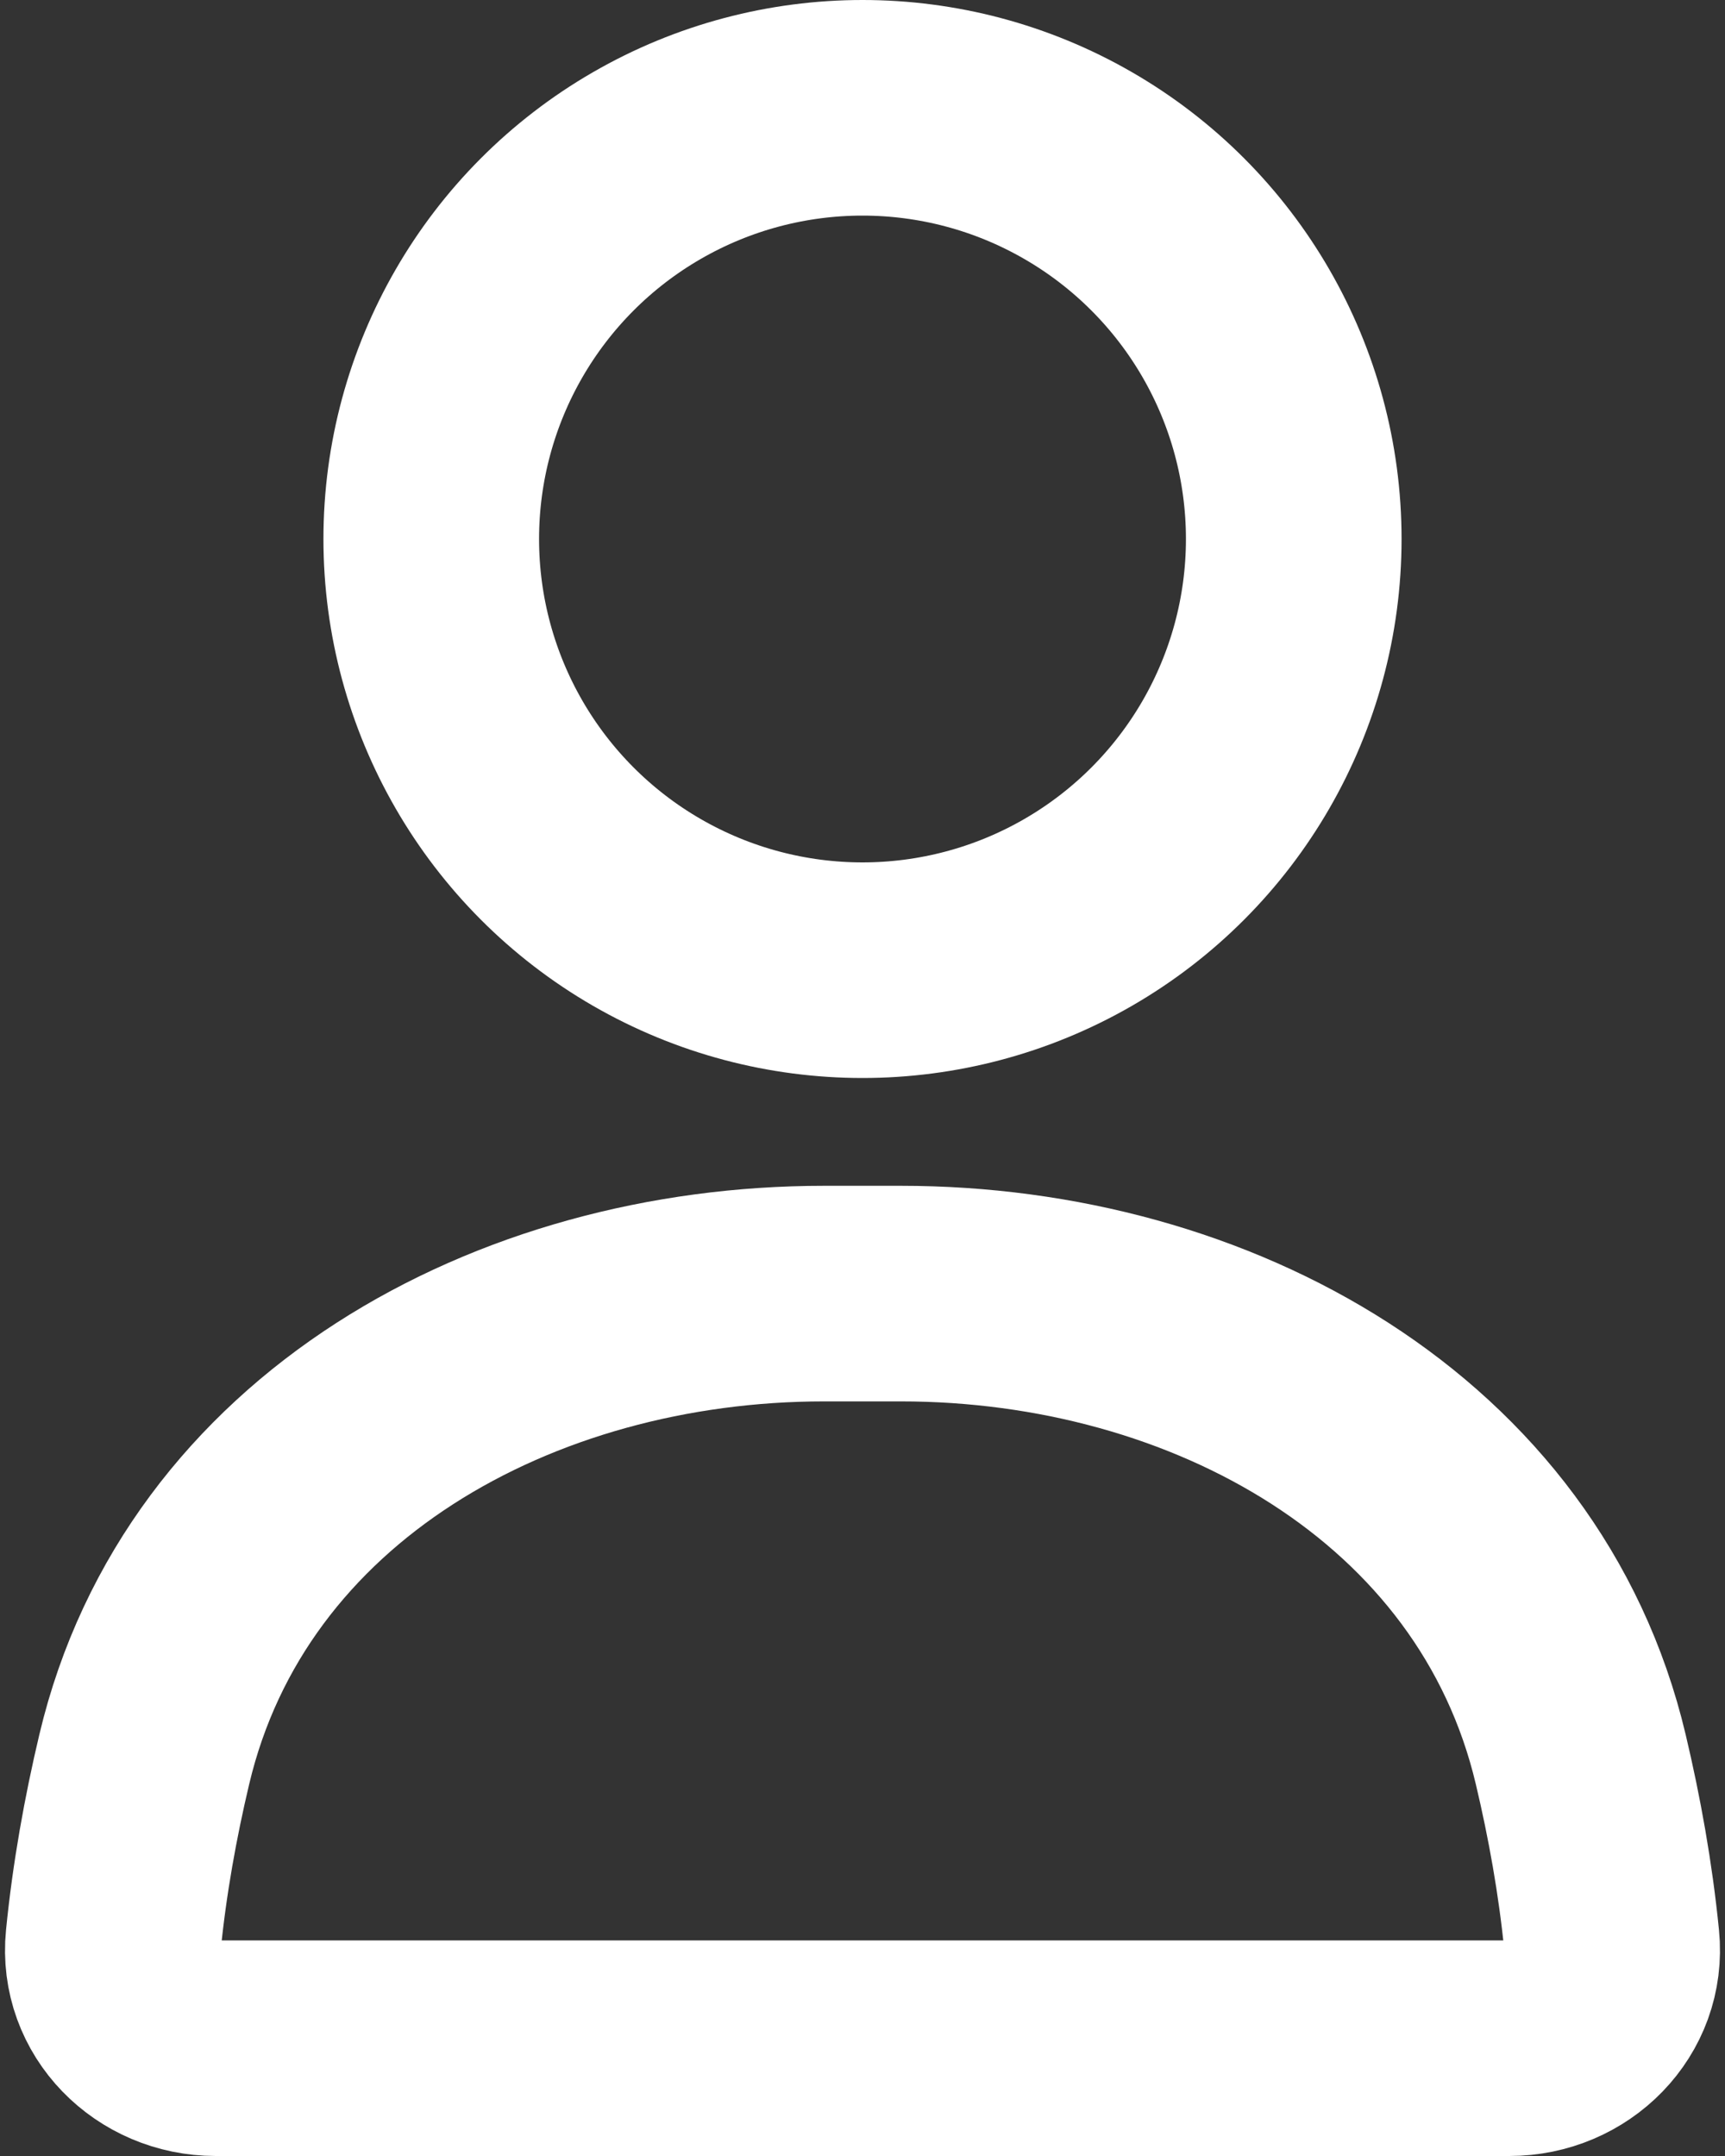 <svg width="16" height="20" viewBox="0 0 16 20" fill="none" xmlns="http://www.w3.org/2000/svg">
<rect x="0" y="0" width="16" height="20" fill="#333333" stroke="none"/>
<circle cx="8" cy="5" r="4" stroke="white" stroke-width="2" stroke-linecap="round"/>
<path d="M1.338 16.321C1.999 13.527 4.772 12 7.643 12H8.357C11.228 12 14.001 13.527 14.662 16.321C14.79 16.861 14.892 17.427 14.949 18.002C15.004 18.551 14.552 19 14 19H2C1.448 19 0.996 18.551 1.051 18.002C1.108 17.427 1.21 16.861 1.338 16.321Z" stroke="white" stroke-width="2" stroke-linecap="round"/>
</svg>

